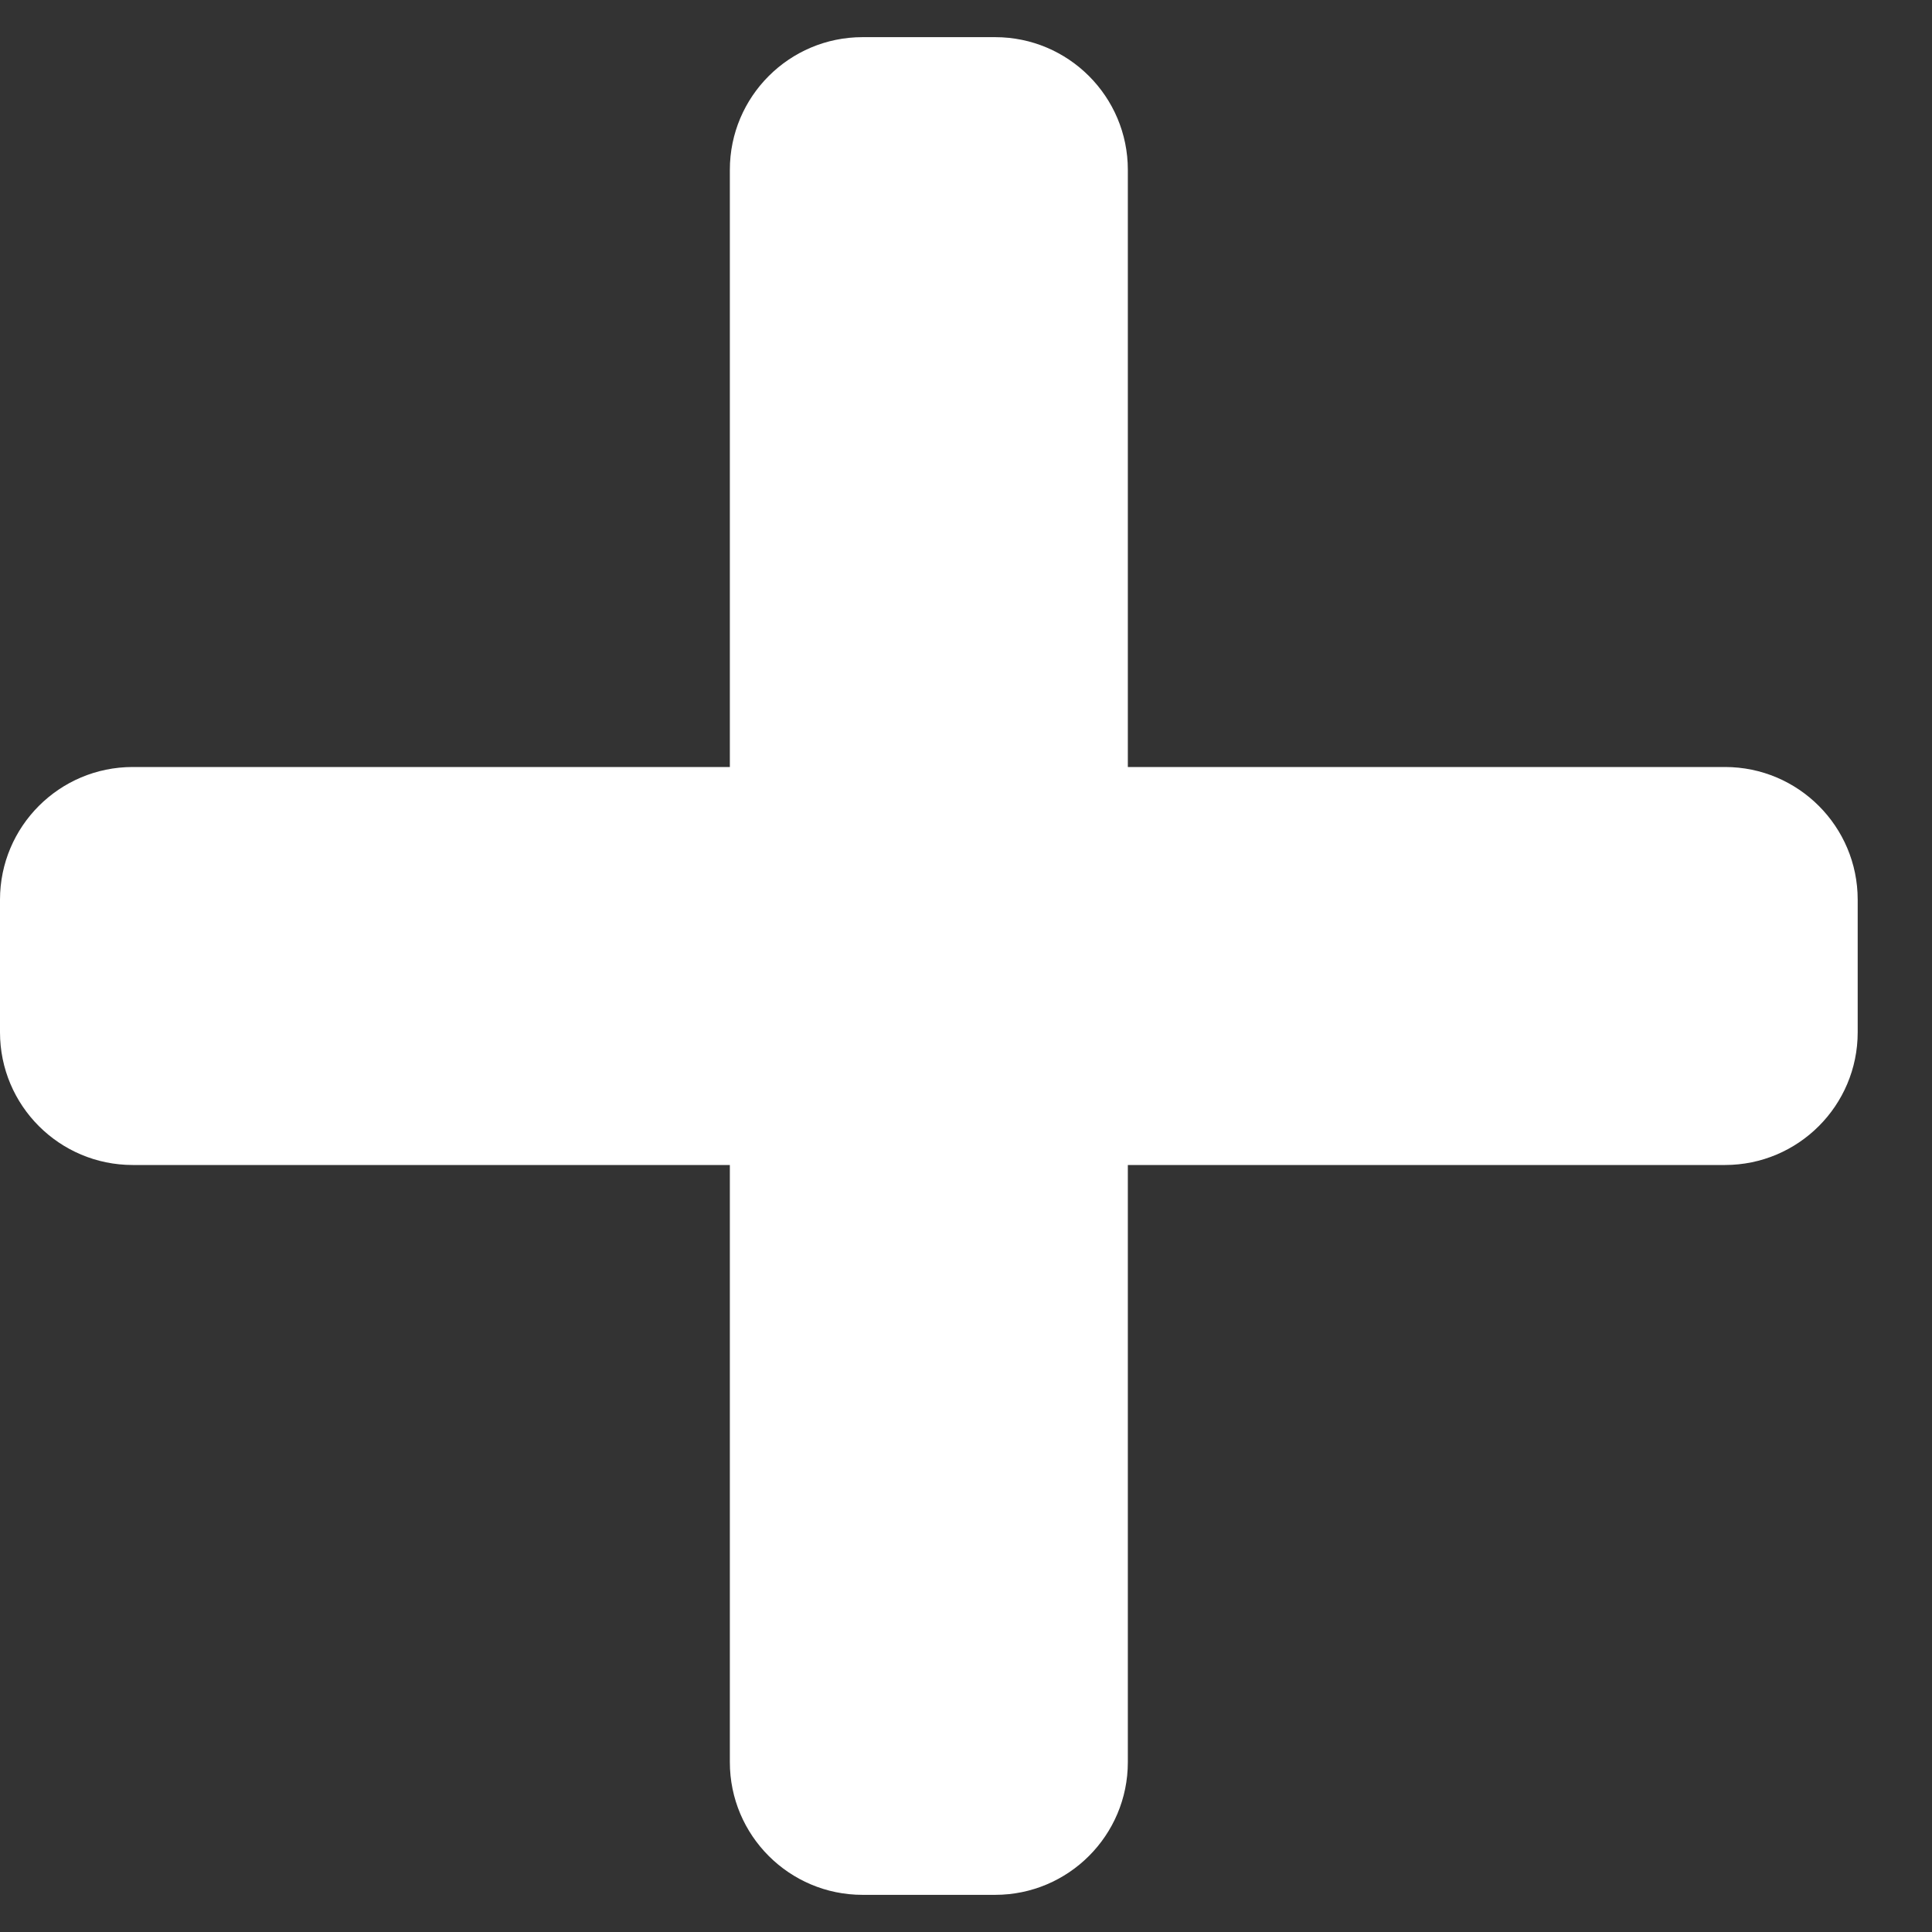 <svg width="13" height="13" viewBox="0 0 13 13" fill="none" xmlns="http://www.w3.org/2000/svg">
<rect x="0" y="0" width="13" height="13" fill="#333333" stroke="none"/>
<g id="&#240;&#159;&#166;&#134; icon &#34;plus&#34;">
<path id="Vector" d="M11.607 5.161H7.589V1.143C7.589 0.65 7.189 0.25 6.696 0.25H5.804C5.311 0.25 4.911 0.65 4.911 1.143V5.161H0.893C0.4 5.161 0 5.561 0 6.054V6.946C0 7.439 0.4 7.839 0.893 7.839H4.911V11.857C4.911 12.35 5.311 12.75 5.804 12.75H6.696C7.189 12.75 7.589 12.35 7.589 11.857V7.839H11.607C12.1 7.839 12.5 7.439 12.5 6.946V6.054C12.5 5.561 12.1 5.161 11.607 5.161Z" fill="white"/>
</g>
</svg>
